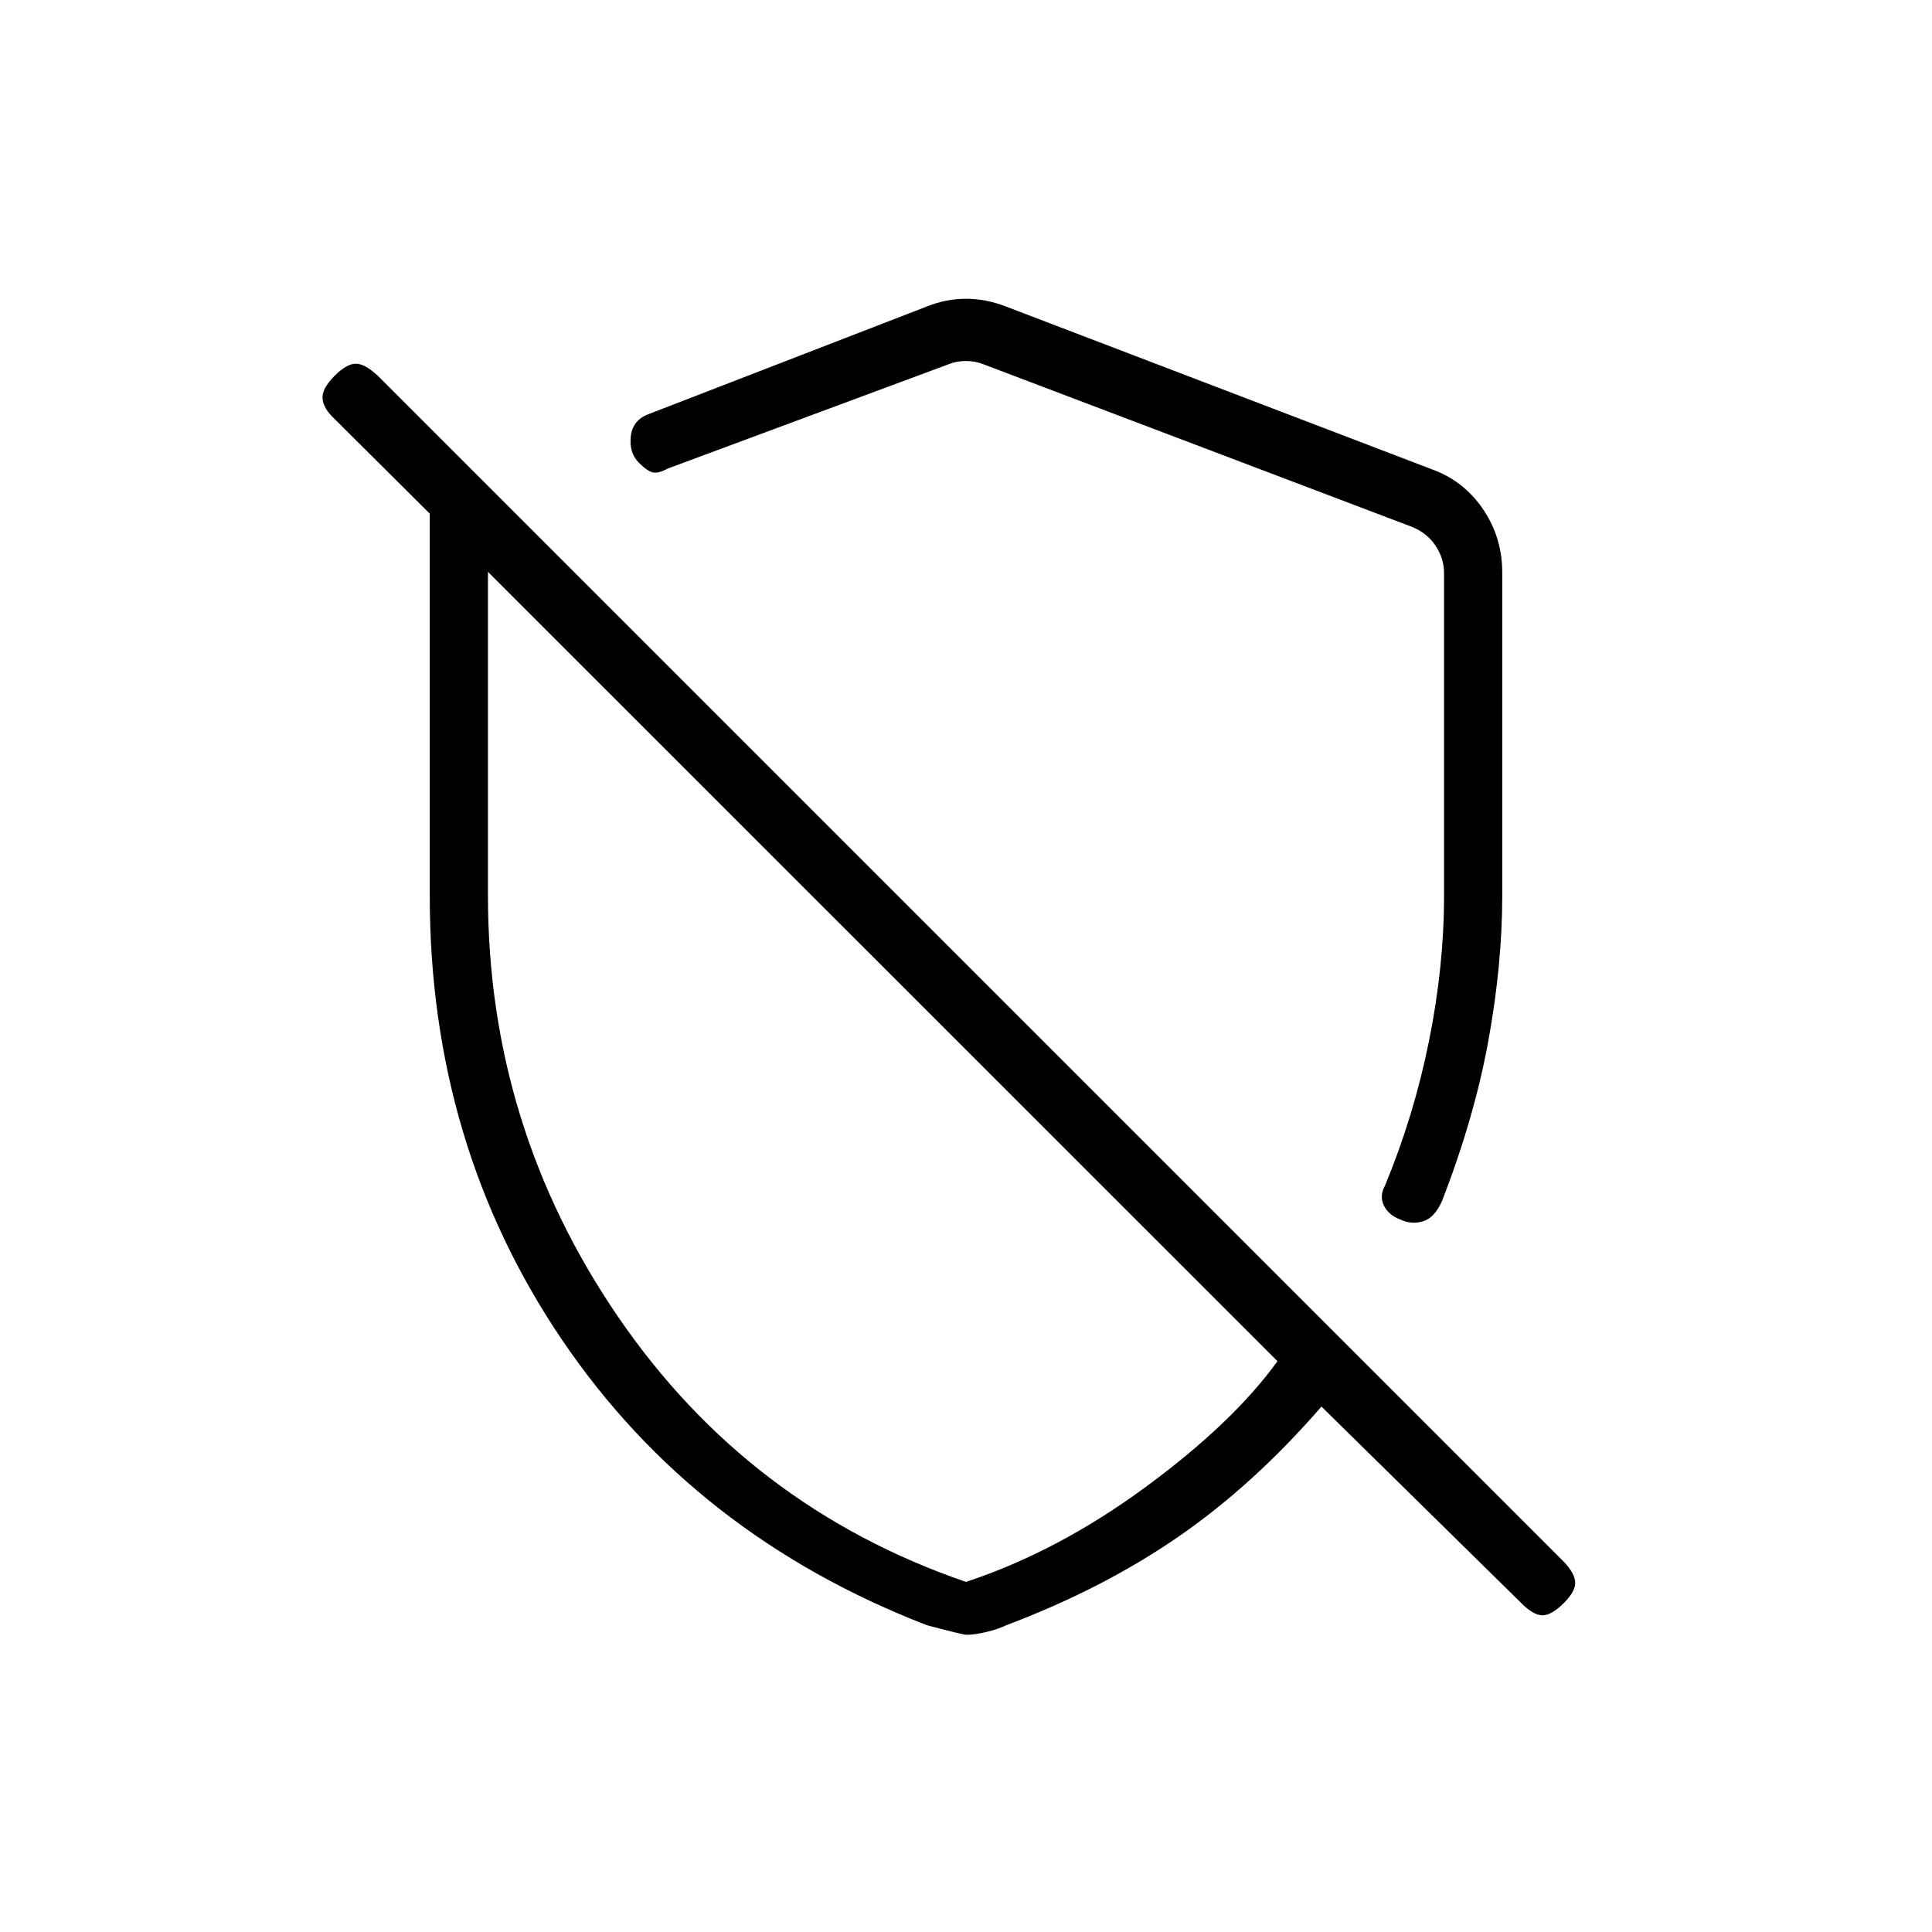 <svg xmlns="http://www.w3.org/2000/svg" height="20" viewBox="0 -960 960 960" width="20"><path d="M746.46-675.51V-515q0 34.33-6.94 72.36-6.94 38.02-23.02 79.52-3.67 8.17-9.31 9.95-5.65 1.79-11.23-.79-5.96-2.19-8.29-6.98-2.32-4.79.48-9.83 14.31-34.44 21.85-71.66 7.54-37.22 7.54-72.54v-160.25q0-7.31-4.23-13.65-4.23-6.35-11.93-9.42l-212.92-80.79q-3.84-1.54-8.46-1.54-4.62 0-8.46 1.54l-139.89 51.96q-4.48 2.47-7.22 1.87-2.74-.6-7.02-4.88-4.79-4.79-3.99-12.87.81-8.08 8.58-11.12l138.5-53.57q9.56-3.85 19.5-3.85t19.88 3.85l212.93 81.38q15.22 5.92 24.44 19.82 9.21 13.89 9.21 30.98ZM480.28-147.69q-1.78 0-19.68-4.74-115.45-44.65-181.25-141.7-65.81-97.06-65.81-220.87v-189.77l-47.27-47.04q-5.62-5.23-6-10.15-.39-4.92 6-11.31 6-6 10.54-6 4.54 0 10.92 6l589.62 589.62q5.23 5.61 5.36 10.03.14 4.43-5.86 10.37-6 5.94-10.48 5.88-4.49-.05-10.37-5.99l-99.38-97.72q-33.65 38.85-71.13 64.7-37.49 25.84-85.41 43.92-4.12 2-9.93 3.38-5.8 1.39-9.87 1.39Zm-36.47-327.19Zm75.46-53.77ZM480-173.96q45.56-15.06 89.07-47.01 43.51-31.95 65.7-62.65L242.46-675.85V-515q0 114.82 64.69 209.36Q371.83-211.11 480-173.96Z"/></svg>